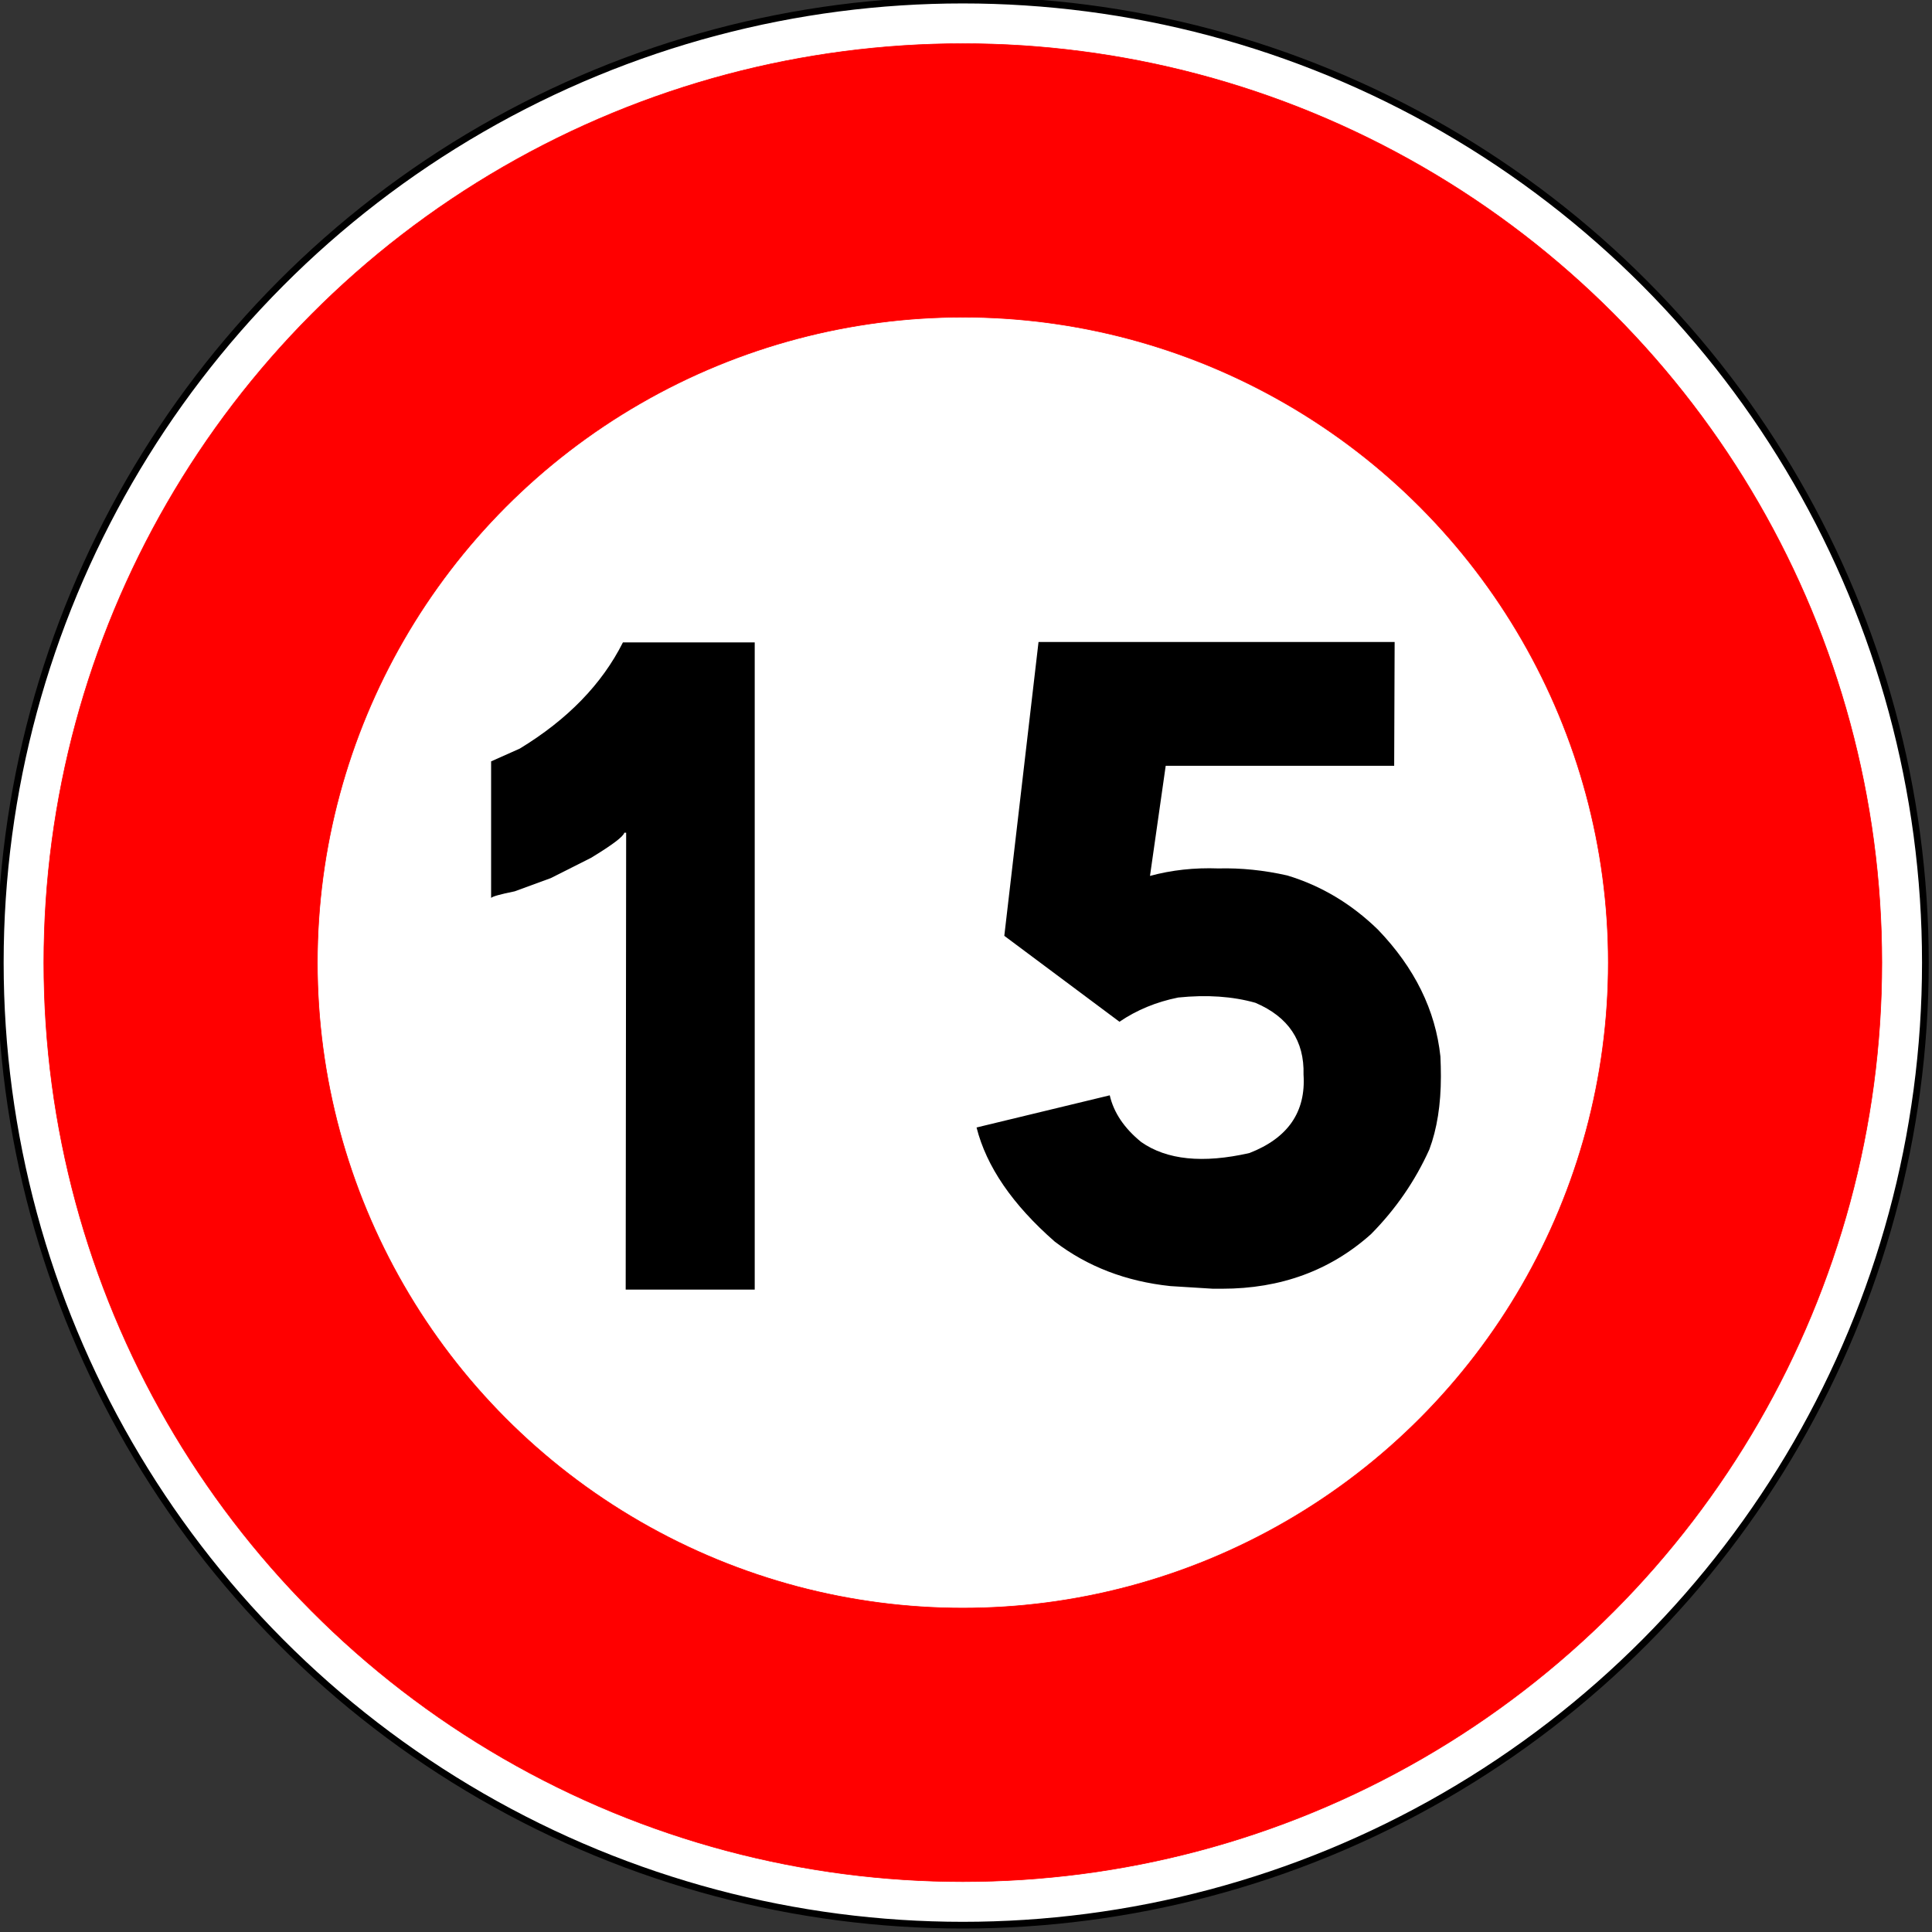 <?xml version="1.0" encoding="UTF-8" standalone="no"?>
<!-- Generator: Adobe Illustrator 16.0.2, SVG Export Plug-In . SVG Version: 6.00 Build 0)  -->

<svg
   xmlns:dc="http://purl.org/dc/elements/1.1/"
   xmlns:cc="http://creativecommons.org/ns#"
   xmlns:rdf="http://www.w3.org/1999/02/22-rdf-syntax-ns#"
   xmlns:svg="http://www.w3.org/2000/svg"
   xmlns="http://www.w3.org/2000/svg"
   xmlns:sodipodi="http://sodipodi.sourceforge.net/DTD/sodipodi-0.dtd"
   xmlns:inkscape="http://www.inkscape.org/namespaces/inkscape"
   version="1.1"
   id="Layer_1"
   inkscape:output_extension="org.inkscape.output.svg.inkscape"
   inkscape:version="0.48.1 "
   sodipodi:docname="B14_15.svg"
   sodipodi:version="0.32"
   x="0px"
   y="0px"
   width="576px"
   height="576px"
   viewBox="0 0 576 576"
   style="enable-background:new 0 0 576 576;"
   xml:space="preserve"
   inkscape:export-filename="C:\Documents and Settings\bertrand.bouteilles\Bureau\Panneaux\A - Route\3_interdiction\B14_15.png"
   inkscape:export-xdpi="150"
   inkscape:export-ydpi="150"><rect x="0" y="0" width="576" height="576" fill="#333333" stroke="none"/>
<defs
   id="defs3">
	
	
		<inkscape:perspective
   id="perspective2469"
   inkscape:vp_z="576 : 288 : 1"
   inkscape:vp_x="0 : 288 : 1"
   sodipodi:type="inkscape:persp3d"
   inkscape:vp_y="0 : 1000 : 0"
   inkscape:persp3d-origin="288 : 192 : 1">
		</inkscape:perspective>

	
	
	
</defs>
<sodipodi:namedview
   id="base"
   gridtolerance="10.0"
   borderopacity="1.0"
   showgrid="false"
   guidetolerance="10.0"
   bordercolor="#666666"
   inkscape:cy="323.96868"
   pagecolor="#ffffff"
   inkscape:zoom="0.54954702"
   objecttolerance="10.0"
   inkscape:cx="215.96182"
   inkscape:pageopacity="0.0"
   inkscape:pageshadow="2"
   inkscape:window-width="1280"
   inkscape:window-height="964"
   inkscape:current-layer="Layer_1"
   inkscape:window-y="25"
   inkscape:window-x="0"
   inkscape:window-maximized="1">
	</sodipodi:namedview>
<circle
   id="circle2448"
   style="fill:#ffffff;stroke:#000000;stroke-width:2;stroke-linecap:round;stroke-linejoin:round;stroke-miterlimit:4;stroke-dasharray:none"
   cx="287.057"
   cy="287.057"
   r="286.969"
   sodipodi:cx="287.05701"
   sodipodi:cy="287.05701"
   sodipodi:rx="286.96899"
   sodipodi:ry="286.96899"
   transform="matrix(1,0,0,1,9.8194426e-5,-0.062)" />
<circle
   id="circle2450"
   style="fill:#ff0000;stroke:#ff0000;stroke-width:0.176;stroke-linecap:round;stroke-linejoin:round"
   cx="287.057"
   cy="287.057"
   r="273.982"
   sodipodi:cx="287.05701"
   sodipodi:cy="287.05701"
   sodipodi:rx="273.98199"
   sodipodi:ry="273.98199"
   transform="matrix(1,0,0,1,9.8194426e-5,-0.062)" />
<circle
   id="circle2452"
   style="fill:#ffffff;stroke:#ff0000;stroke-width:0.176;stroke-linecap:round;stroke-linejoin:round"
   cx="287.057"
   cy="287.057"
   r="192.438"
   sodipodi:cx="287.05701"
   sodipodi:cy="287.05701"
   sodipodi:rx="192.438"
   sodipodi:ry="192.438"
   transform="matrix(1,0,0,1,9.8194426e-5,-0.062)" />
<g
   id="g2998"
   transform="matrix(1,0,0,1,-1.328,-8.994)"><path
     style="fill:#000000"
     d="m 226.338,200.522 v 192.95 h -38.469 l 0.138,-136.208 h -0.552 c -0.275,1.14 -3.585,3.635 -9.927,7.487 l -11.996,6.042 -10.755,3.94 c -4.322,0.876 -6.666,1.533 -7.032,1.97 v -40.717 l 8.549,-3.81 c 14.248,-8.669 24.496,-19.22 30.748,-31.655 h 39.296 z"
     id="path14"
     inkscape:connector-curvature="0" /><path
     style="fill:#000000"
     d="m 417.121,200.391 -0.138,36.908 h -68.114 l -4.688,32.838 c 6.434,-1.751 13.237,-2.496 20.407,-2.233 6.709,-0.175 13.558,0.525 20.545,2.102 10.11,3.066 19.118,8.451 27.024,16.155 10.938,11.385 17.144,23.994 18.614,37.828 0.091,2.016 0.139,3.986 0.139,5.911 0,8.406 -1.15,15.676 -3.447,21.804 -4.229,9.371 -10.021,17.777 -17.373,25.219 -12.134,10.858 -26.936,16.287 -44.399,16.287 h -2.757 l -12.686,-0.788 c -13.237,-1.399 -24.729,-5.822 -34.471,-13.267 -12.595,-11.033 -20.361,-22.372 -23.303,-34.019 l 39.711,-9.589 c 1.193,5.168 4.319,9.809 9.376,13.924 7.629,5.342 18.384,6.436 32.265,3.283 11.489,-4.466 16.867,-12.259 16.132,-23.38 0.276,-10.068 -4.505,-17.206 -14.34,-21.409 -6.804,-1.926 -14.478,-2.451 -23.026,-1.576 -6.527,1.313 -12.364,3.723 -17.511,7.224 L 300.748,288 310.951,200.391 h 106.17 z"
     id="path16"
     inkscape:connector-curvature="0" /></g>
</svg>